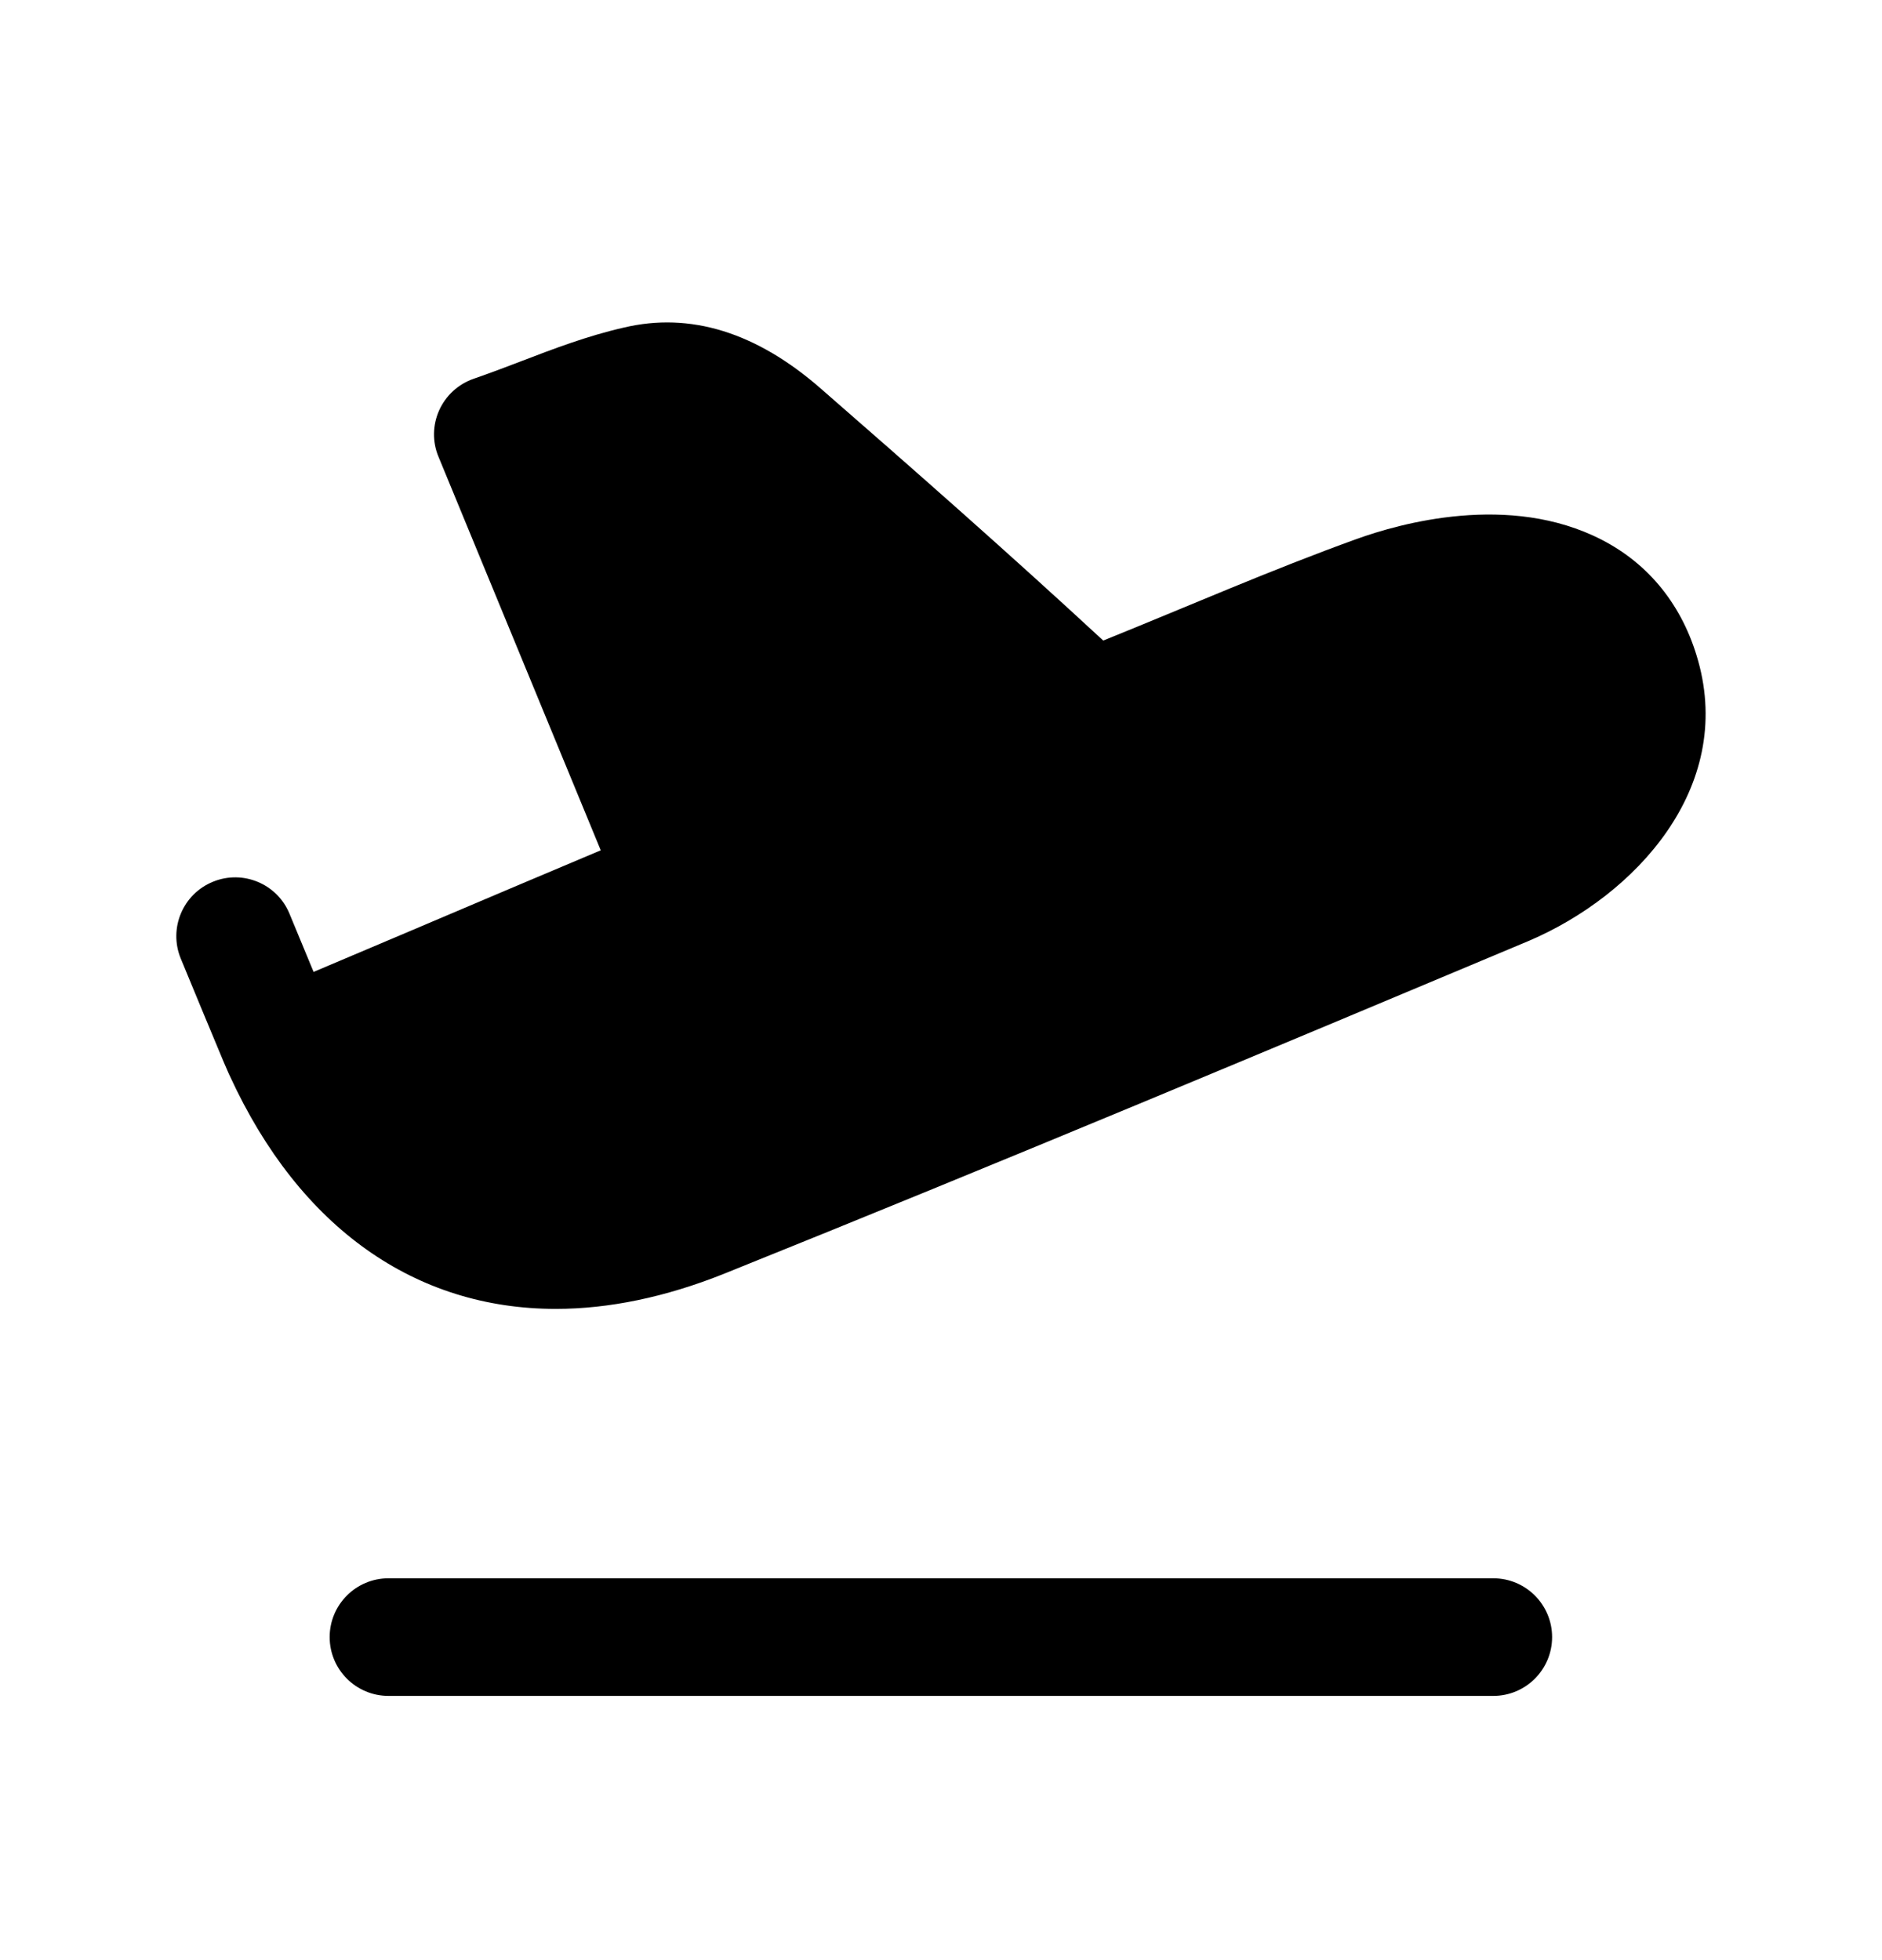 <svg width="24" height="25" viewBox="0 0 24 25" fill="none" xmlns="http://www.w3.org/2000/svg">
<path fill-rule="evenodd" clip-rule="evenodd" d="M21.655 8.427C21.46 7.73 21.034 7.197 20.425 6.884C19.249 6.279 17.848 6.677 17.299 6.875C16.213 7.267 15.163 7.728 14.069 8.17C12.846 7.038 11.614 5.956 10.467 4.956C9.646 4.238 8.801 3.976 7.951 4.179C7.491 4.284 7.058 4.449 6.639 4.61C6.443 4.685 6.245 4.76 6.04 4.831C5.844 4.899 5.686 5.044 5.601 5.232C5.516 5.421 5.512 5.635 5.592 5.826L7.661 10.845C6.944 11.146 6.063 11.521 5.234 11.873L3.999 12.396C3.876 12.099 3.743 11.779 3.693 11.657C3.537 11.273 3.098 11.089 2.716 11.246C2.332 11.402 2.148 11.84 2.304 12.223C2.395 12.445 2.754 13.311 2.848 13.534C2.865 13.574 2.882 13.613 2.899 13.652C2.902 13.658 2.904 13.664 2.907 13.67C2.915 13.69 2.924 13.708 2.933 13.727C3.824 15.665 5.301 16.694 7.088 16.694C7.763 16.694 8.483 16.546 9.233 16.246C12.786 14.817 16.349 13.321 19.499 11.999C20.857 11.418 22.112 10.052 21.655 8.427Z" fill="black"/>
<path fill-rule="evenodd" clip-rule="evenodd" d="M19.043 20.13H4.954C4.54 20.13 4.204 20.466 4.204 20.88C4.204 21.294 4.54 21.63 4.954 21.63H19.043C19.457 21.63 19.793 21.294 19.793 20.88C19.793 20.466 19.457 20.13 19.043 20.13Z" fill="black"/>
</svg>